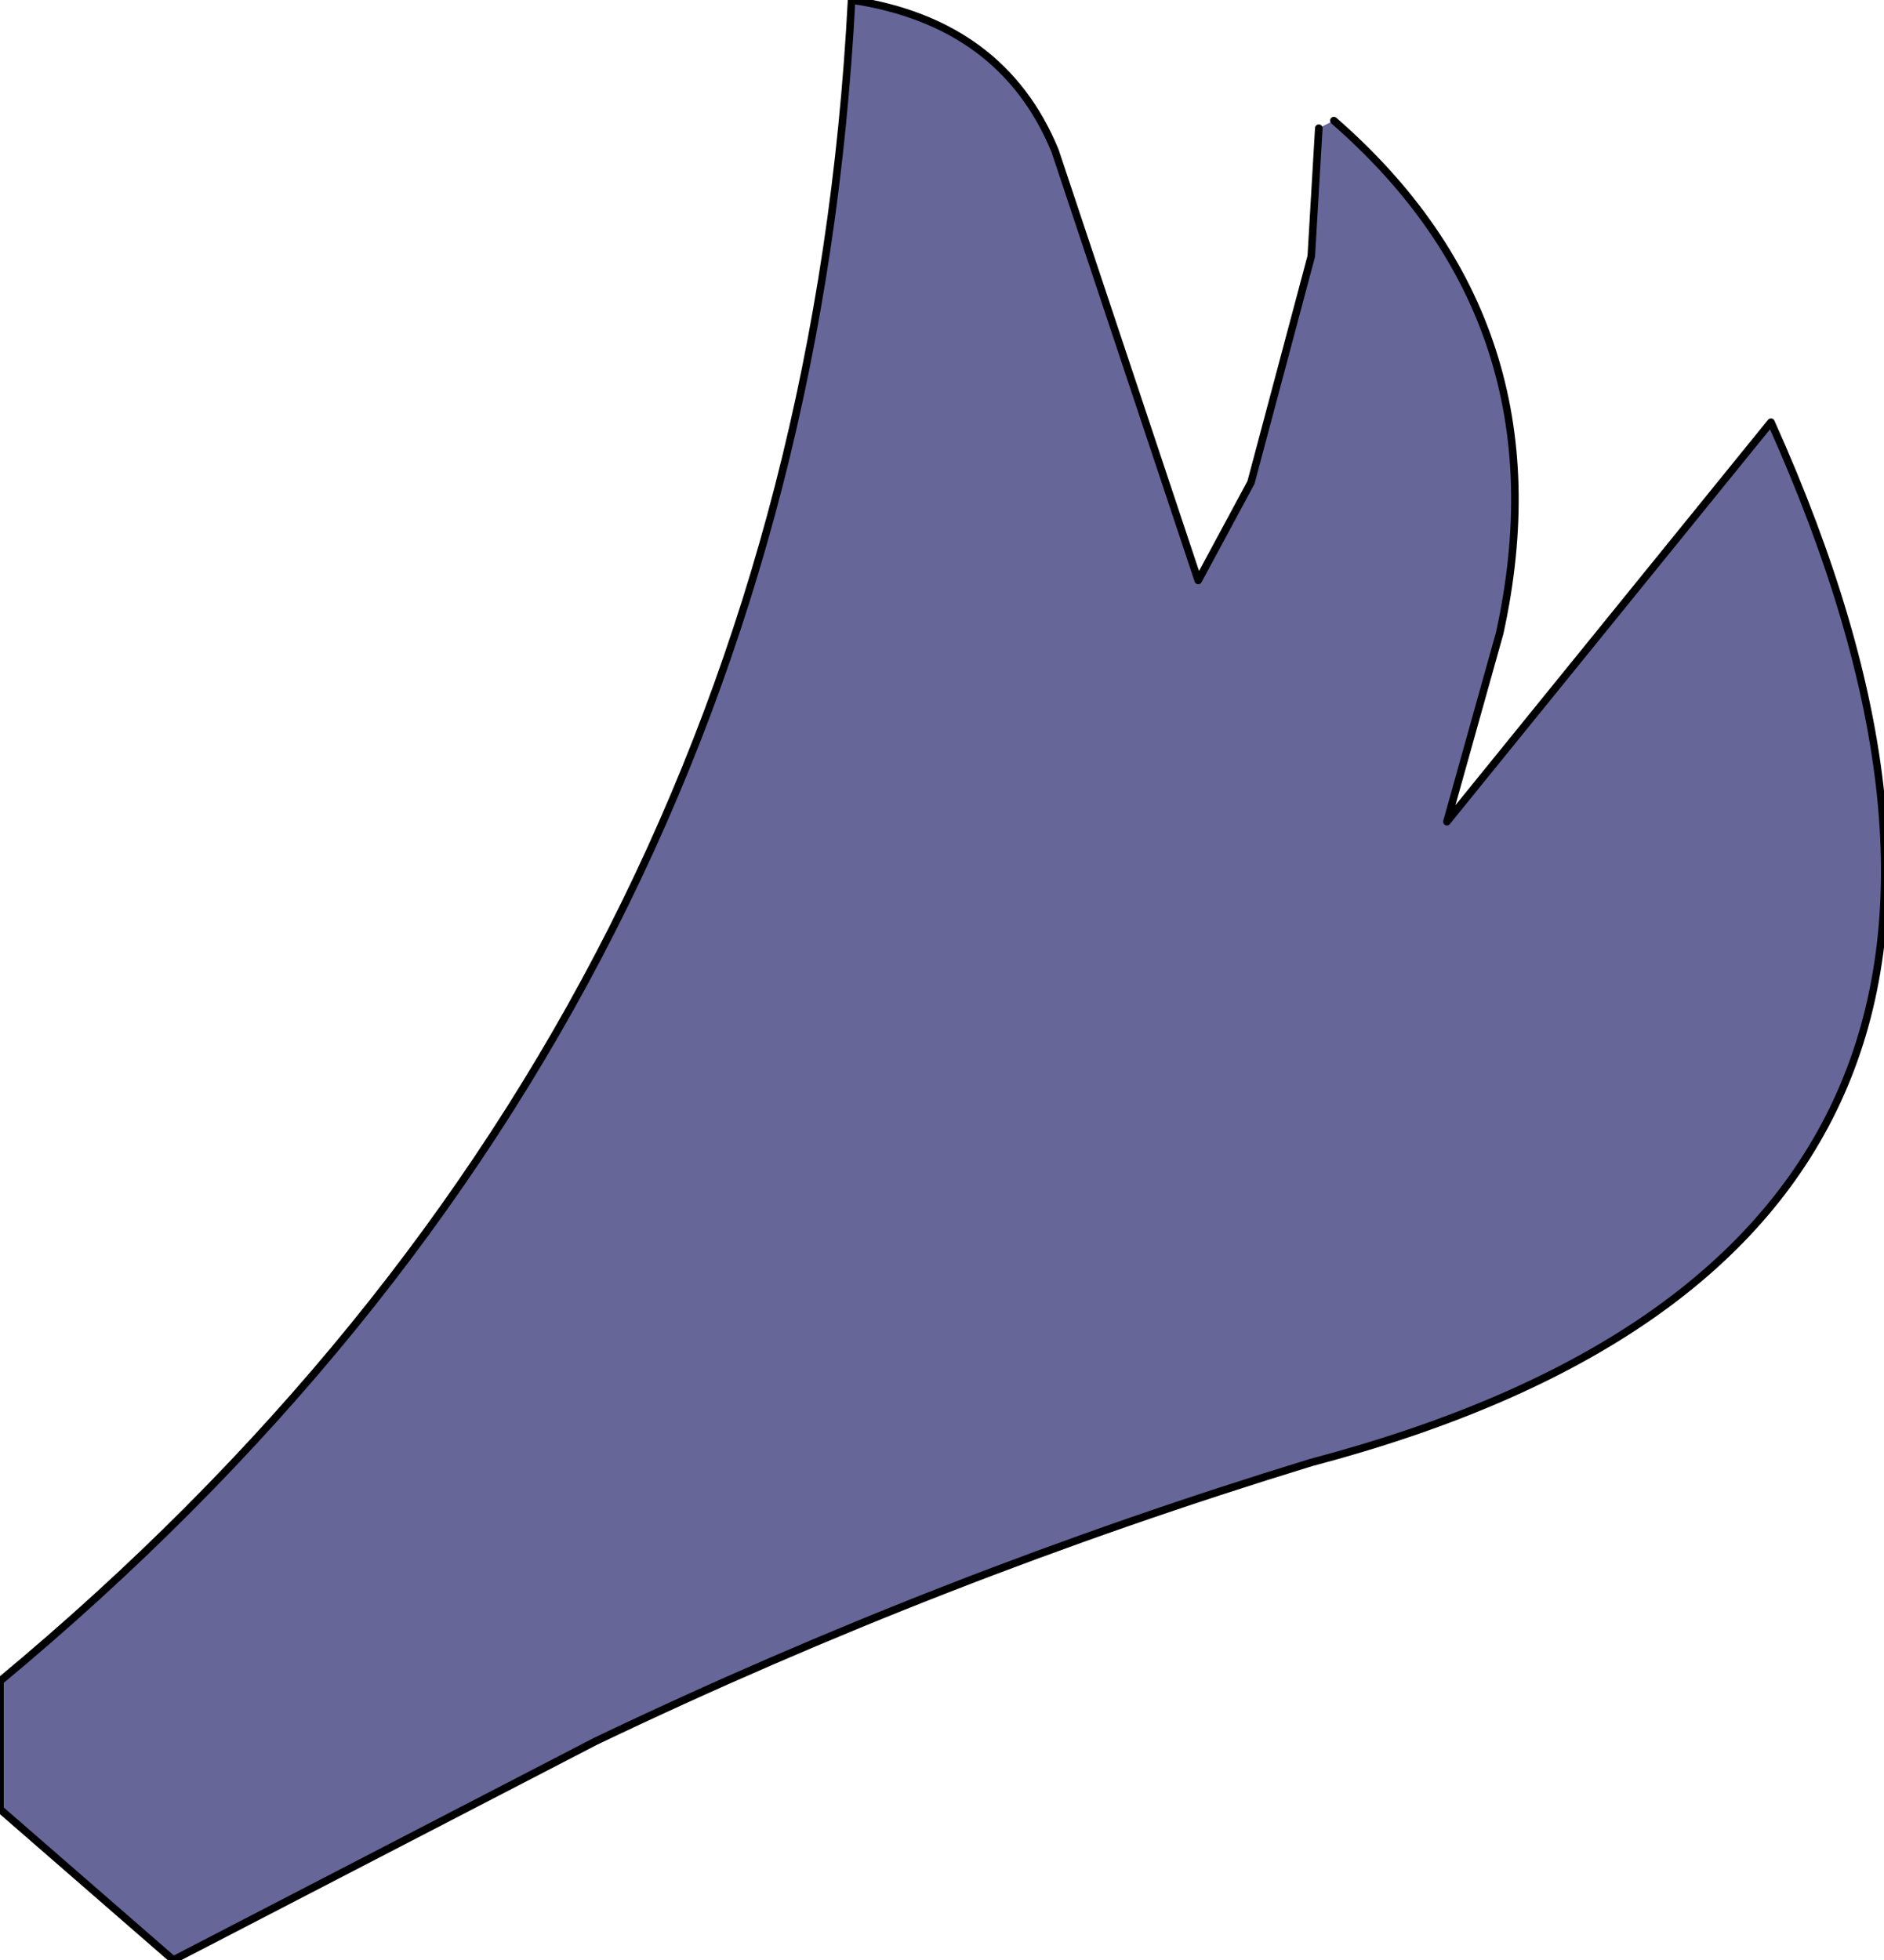 <?xml version="1.0" encoding="UTF-8" standalone="no"?>
<svg xmlns:xlink="http://www.w3.org/1999/xlink" height="13.0px" width="12.5px" xmlns="http://www.w3.org/2000/svg">
  <g transform="matrix(1.0, 0.0, 0.0, 1.0, 6.25, 6.5)">
    <path d="M2.6 -5.7 Q4.15 -4.35 3.7 -2.3 L3.35 -1.05 5.5 -3.7 Q7.95 1.75 2.45 3.2 0.0 3.95 -2.3 5.05 L-5.1 6.5 -6.25 5.5 -6.25 4.65 Q-0.95 0.25 -0.6 -6.5 0.4 -6.35 0.75 -5.5 L1.7 -2.65 2.05 -3.3 2.45 -4.8 2.5 -5.65 2.6 -5.7" fill="#666699" fill-rule="evenodd" stroke="none"/>
    <path d="M2.6 -5.7 Q4.15 -4.35 3.7 -2.3 L3.35 -1.05 5.5 -3.7 Q7.95 1.75 2.45 3.2 0.0 3.95 -2.3 5.05 L-5.1 6.5 -6.25 5.5 -6.25 4.65 Q-0.95 0.25 -0.6 -6.5 0.4 -6.35 0.75 -5.5 L1.7 -2.65 2.05 -3.3 2.45 -4.8 2.5 -5.65" fill="none" stroke="#000000" stroke-linecap="round" stroke-linejoin="round" stroke-width="0.05"/>
  </g>
</svg>
